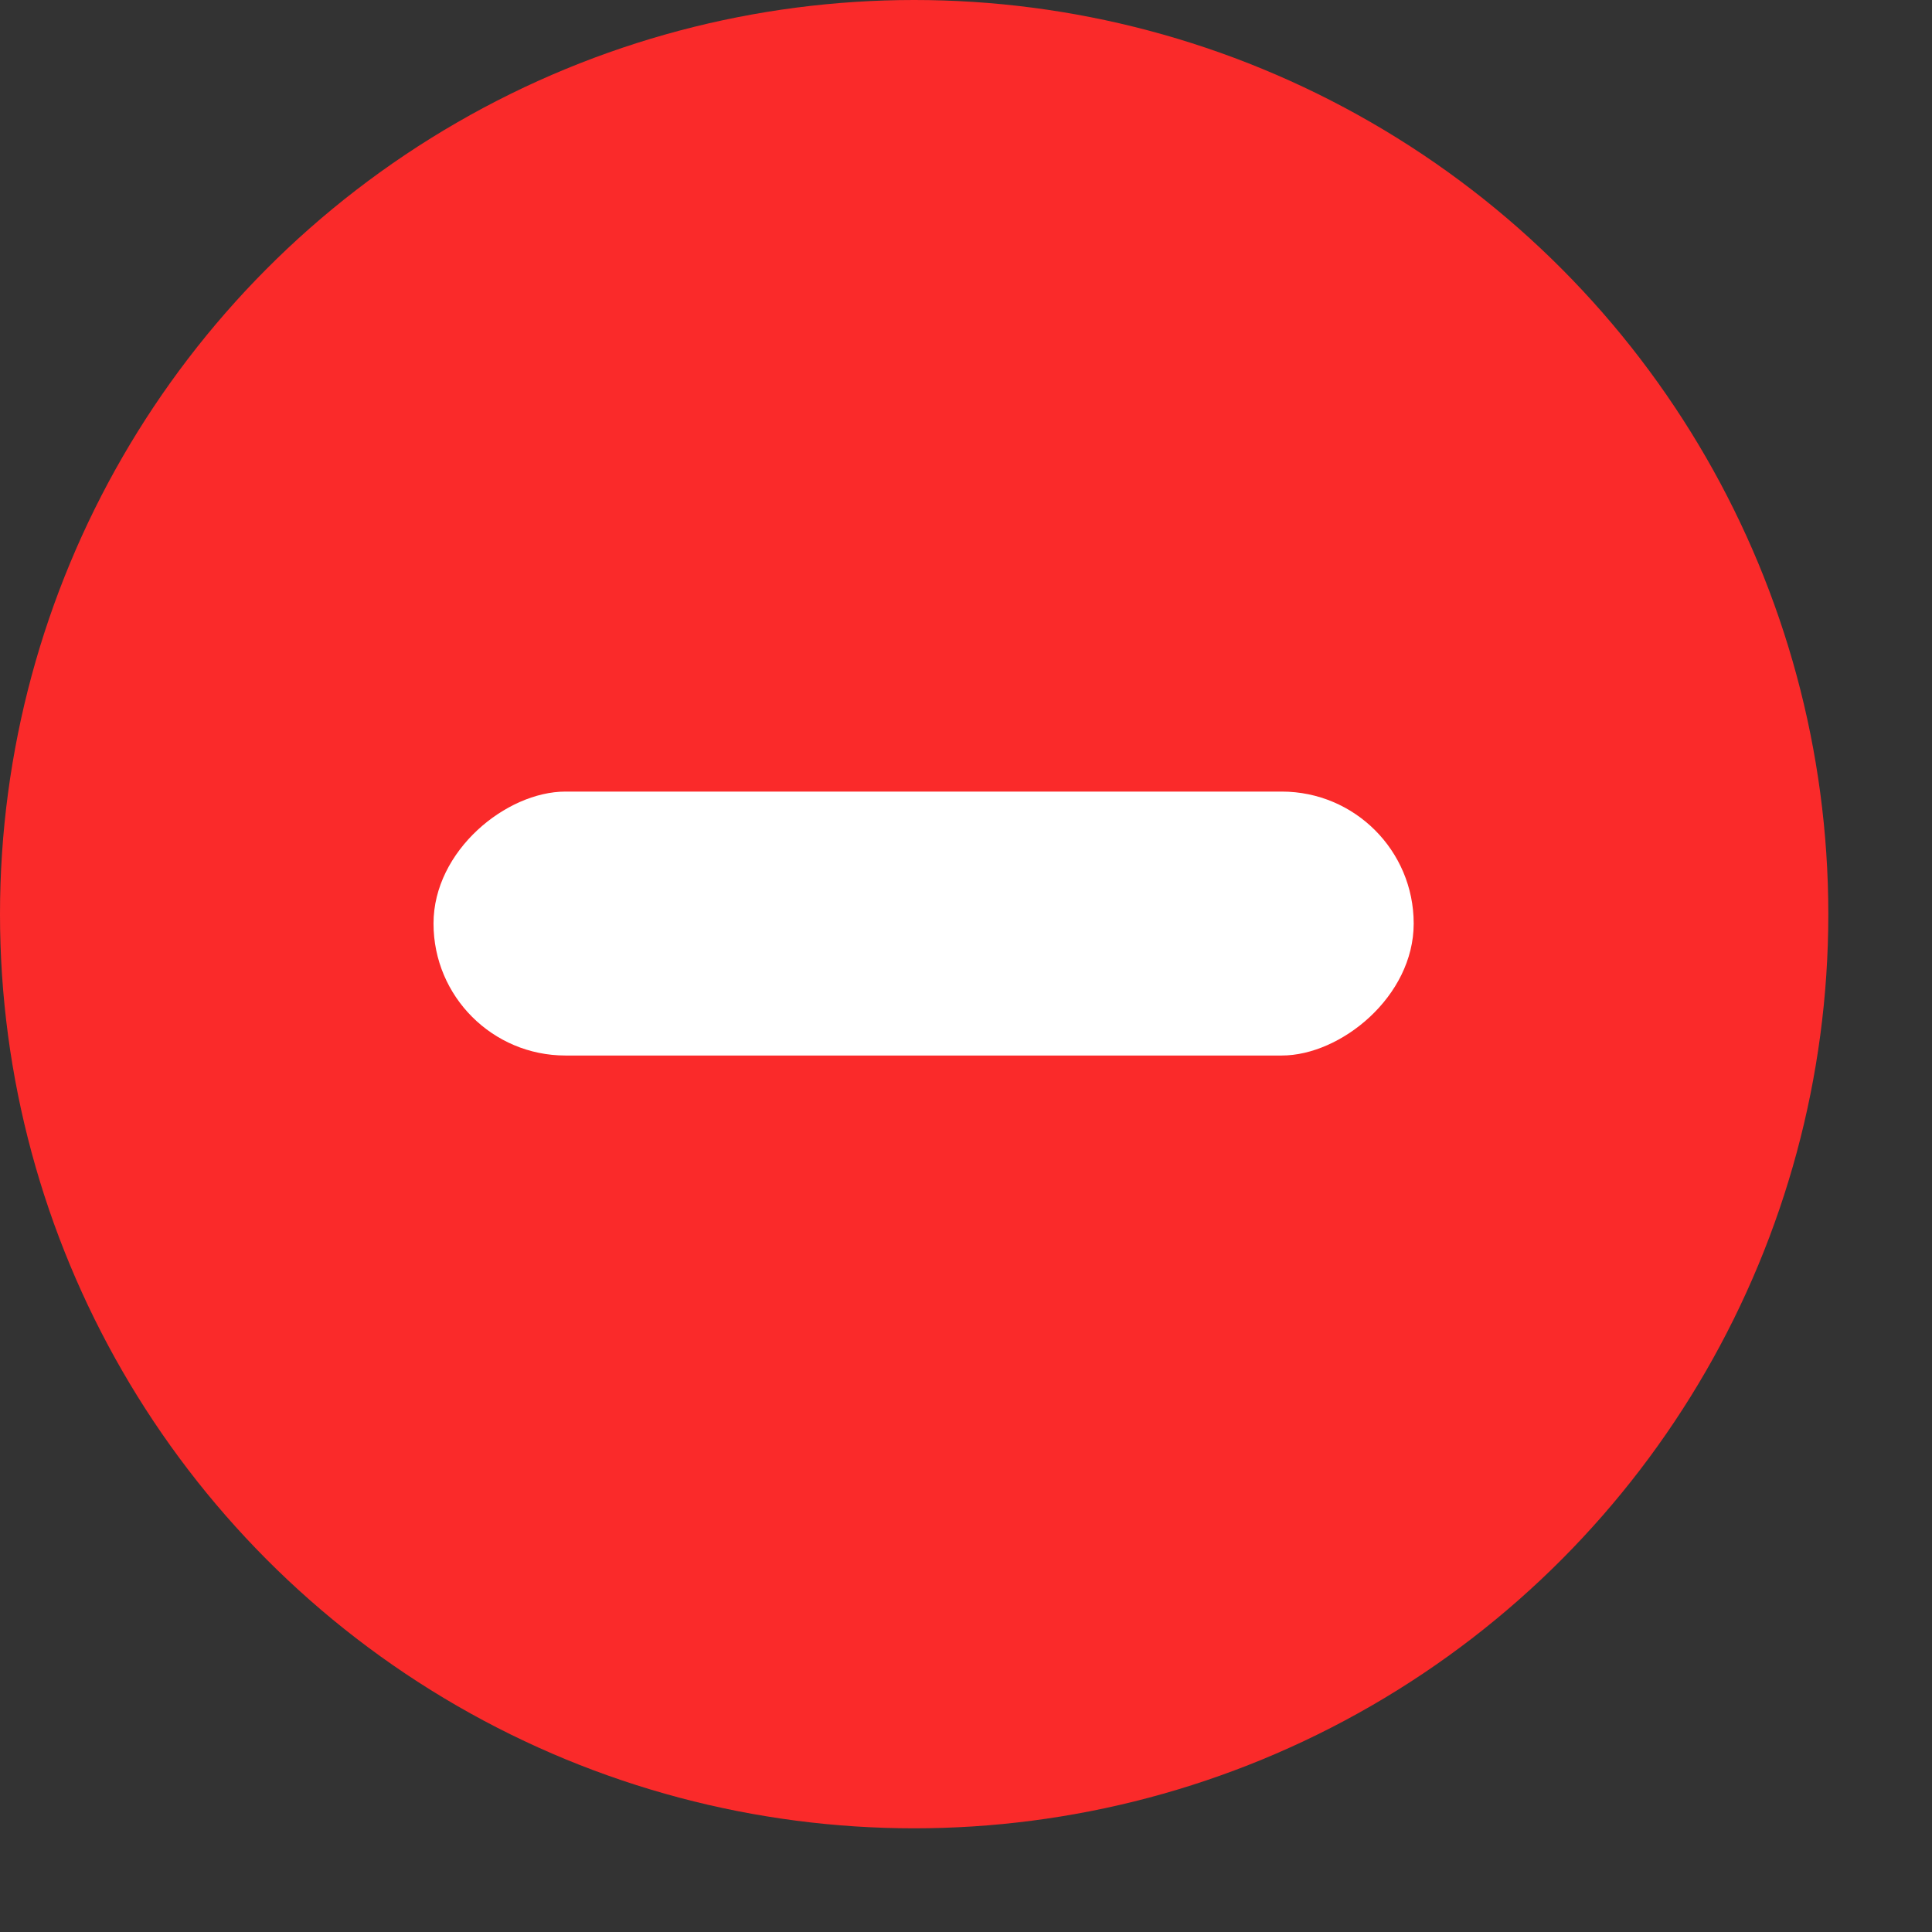 <svg width="18" height="18" viewBox="0 0 18 18" fill="none" xmlns="http://www.w3.org/2000/svg">
<rect x="0" y="0" width="18" height="18" fill="#333333" stroke="none"/>
<circle cx="8.517" cy="8.517" r="8.517" fill="#FA2A2A"/>
<rect x="13.171" y="7.375" width="2.459" height="9.132" rx="1.229" transform="rotate(90 13.171 7.375)" fill="white"/>
</svg>
